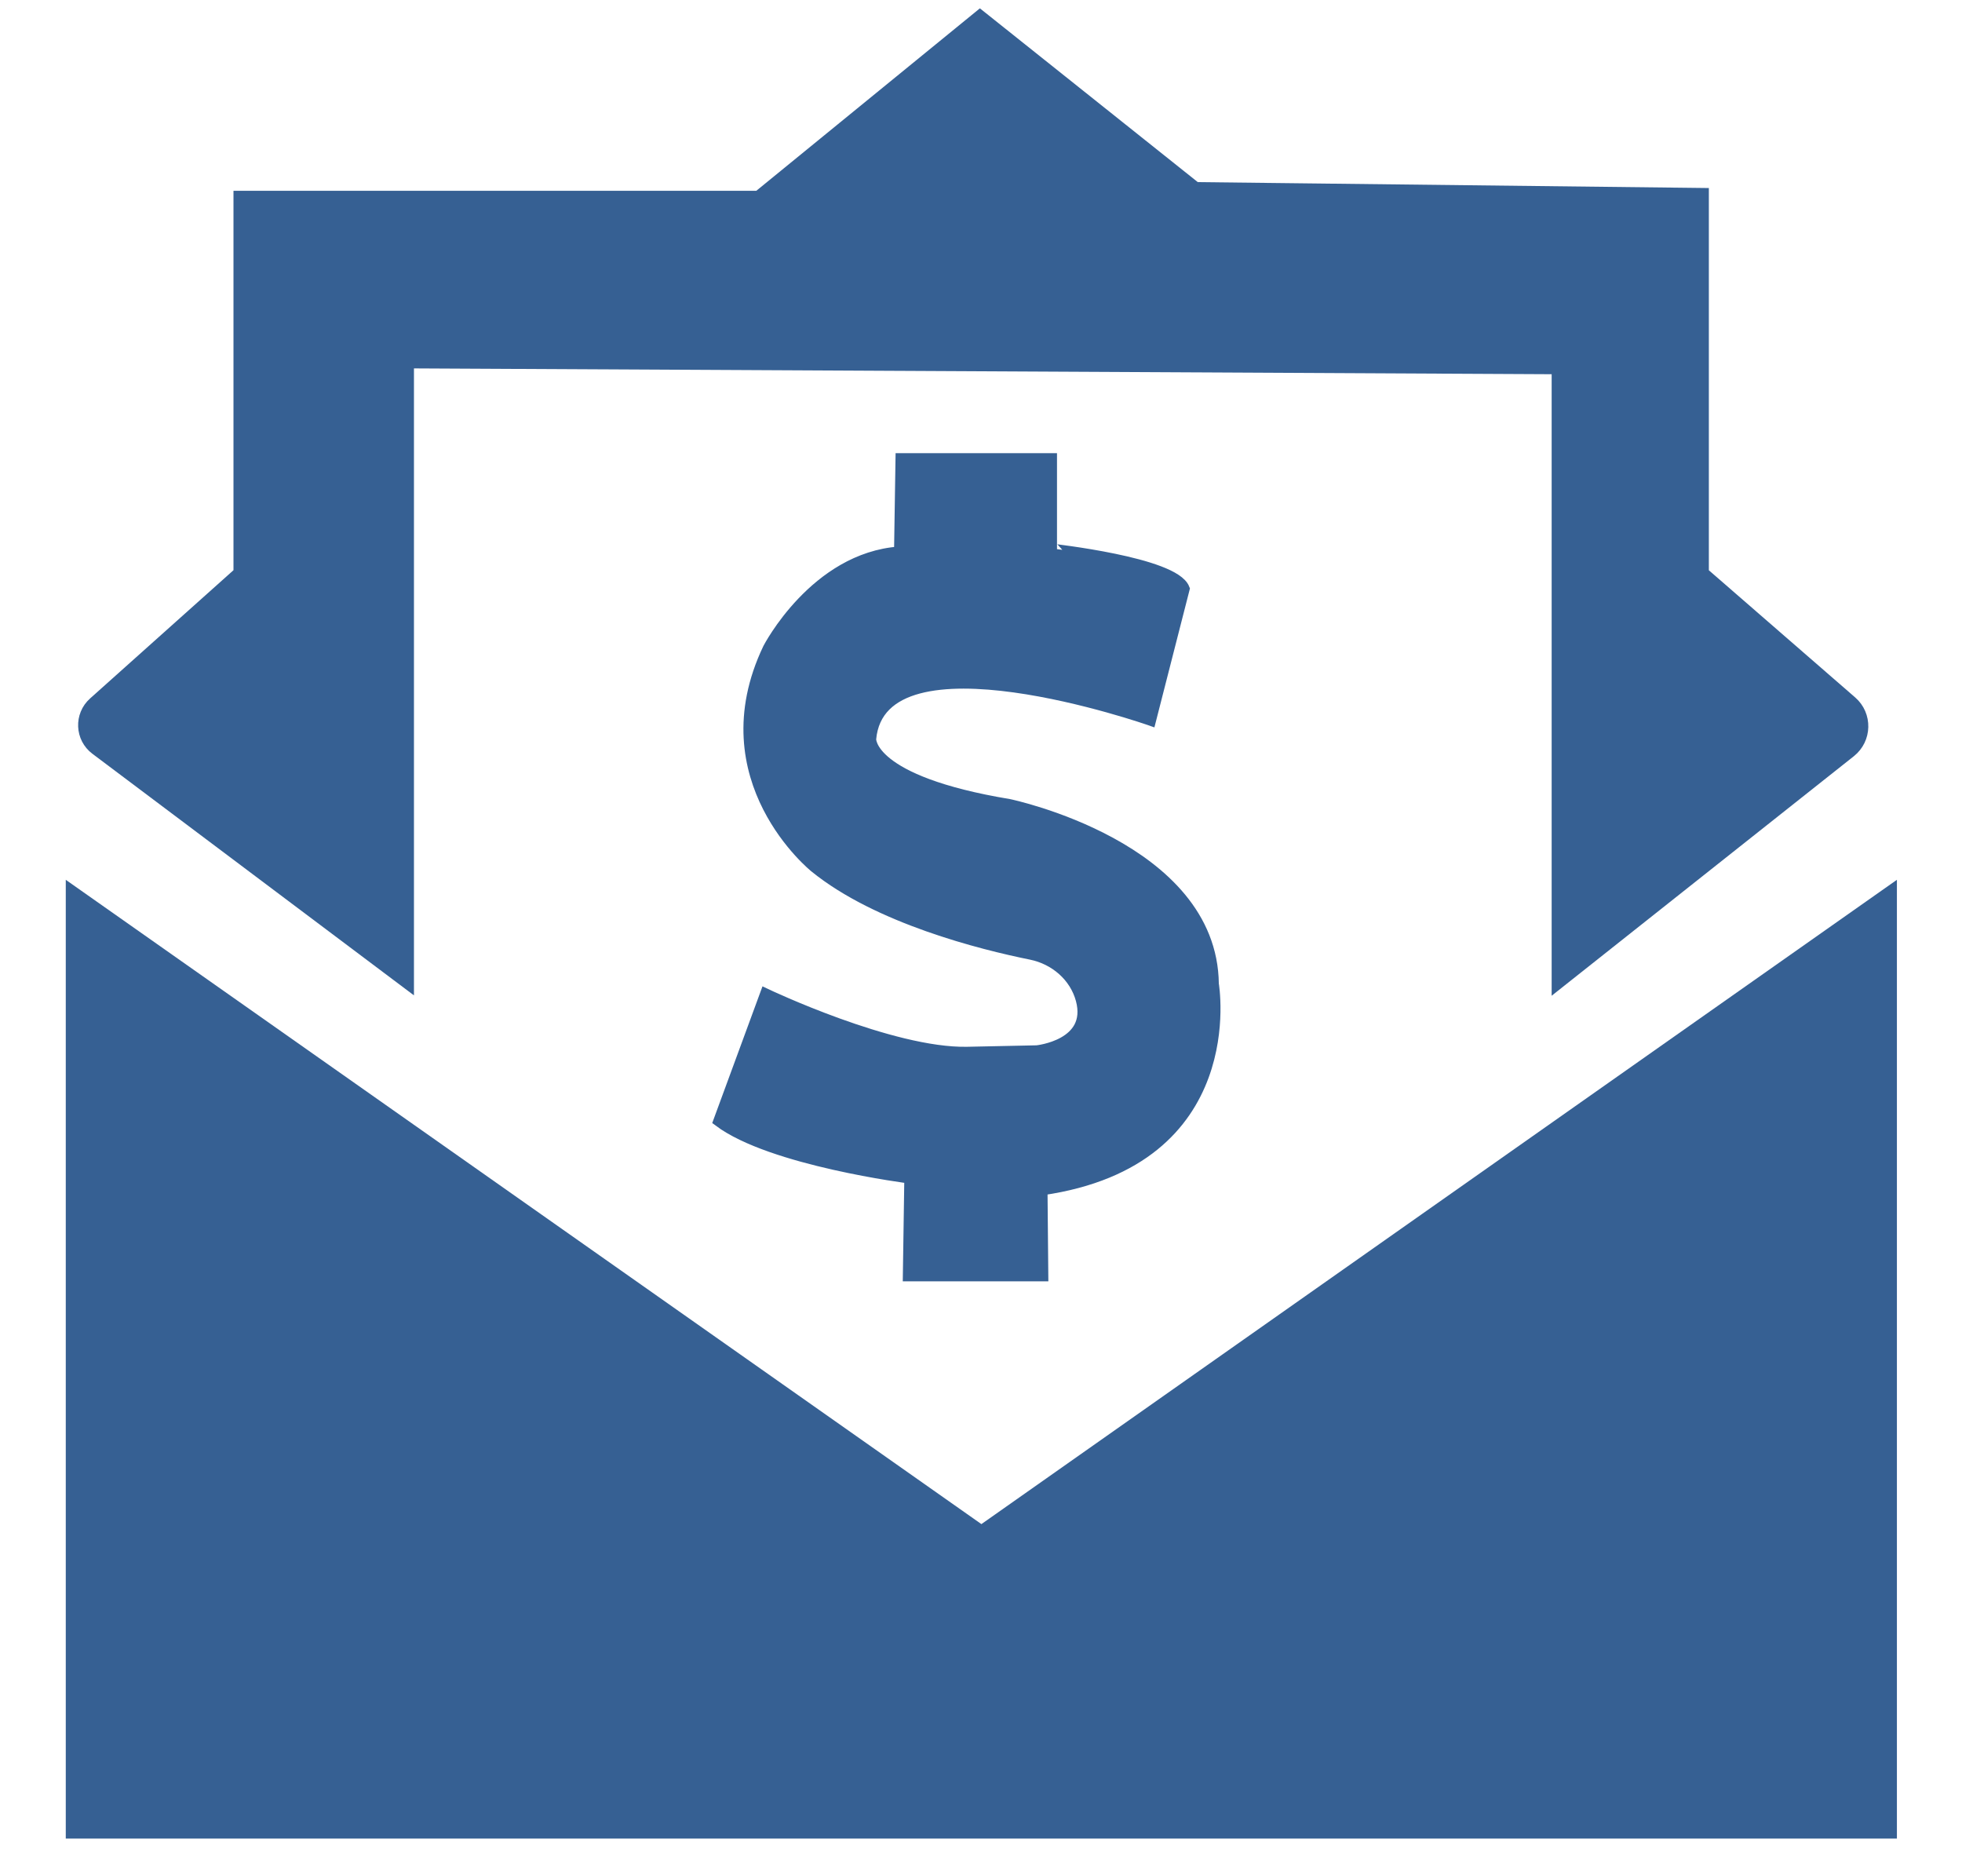 <?xml version="1.0" encoding="utf-8"?>
<!-- Generator: Adobe Illustrator 27.2.0, SVG Export Plug-In . SVG Version: 6.00 Build 0)  -->
<svg version="1.1" id="Capa_2" xmlns="http://www.w3.org/2000/svg" xmlns:xlink="http://www.w3.org/1999/xlink" x="0px" y="0px"
	 viewBox="0 0 173.61 166" style="enable-background:new 0 0 173.61 166;" xml:space="preserve">
<style type="text/css">
	.st0{fill:#366093;stroke:#366093;stroke-miterlimit:10;}
</style>
<path class="st0" d="M36.13,32.09v54.97L8.48,66.29c-1.35-1.01-1.43-3-0.18-4.12l12.86-11.5V17.38H67.1l19.61-16l19.1,15.23
	l44.9,0.52v33.55l13.12,11.4c1.36,1.18,1.31,3.31-0.1,4.43l-25.93,20.55V32.61L36.13,32.09z"/>
<path class="st0" d="M104.77,52.09l-2.97,11.61c0,0-23.87-8.39-24.77,1.68c0,0-0.26,3.74,12.26,5.81c0,0,17.94,3.74,18.06,15.87
	c0,0,2.71,15.61-15.16,18.19l0.07,7.61H80.39l0.13-8.65c0,0-12.26-1.55-16.9-5.03l4.13-11.23c0,0,11.11,5.29,17.82,5.16l6.18-0.13
	c0,0,5.02-0.5,3.94-4.54c-0.56-2.08-2.34-3.6-4.45-4.03c-4.36-0.88-13.55-3.18-19.11-7.69c0,0-9.68-7.74-4.13-19.35
	c0,0,4.13-8,11.61-8.52l0.13-8.26h13.29v8C93.03,48.61,103.87,49.77,104.77,52.09z"/>
<polygon class="st0" points="6.32,78.8 6.32,162.16 167.35,162.16 167.35,78.8 86.84,135.45 "/>
</svg>
